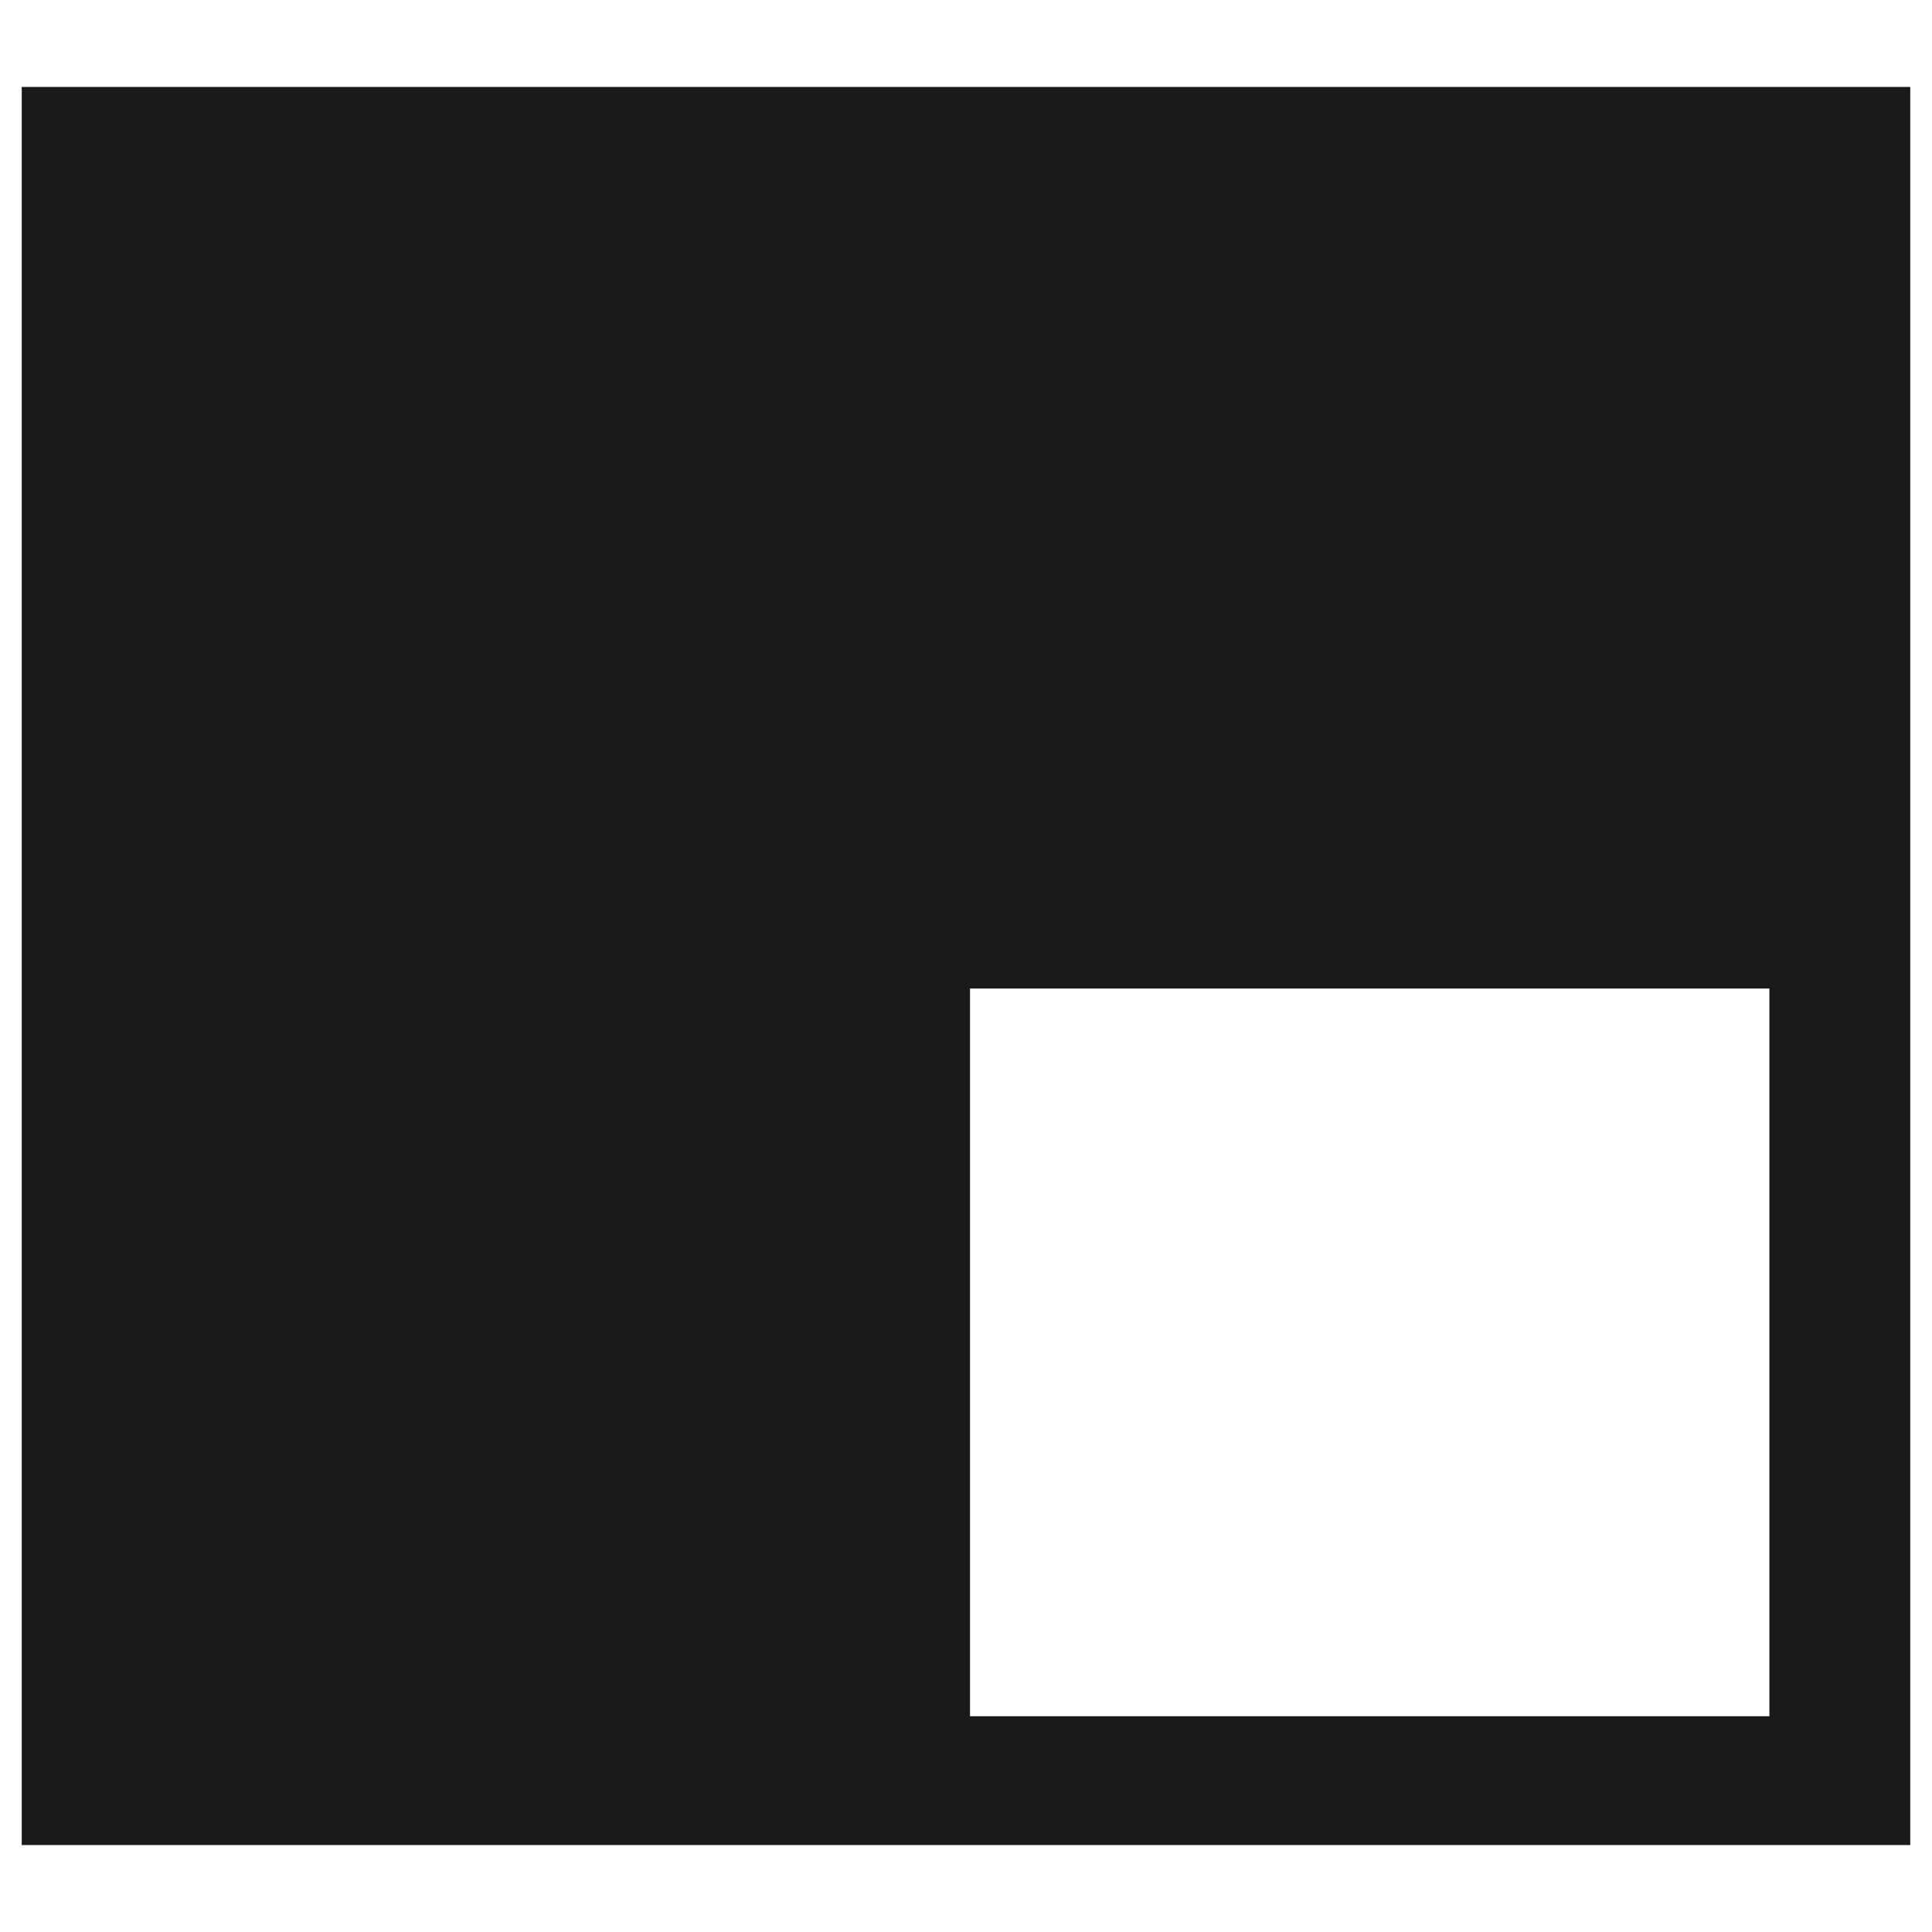 <svg xmlns="http://www.w3.org/2000/svg" width="24" height="24"><defs><linearGradient id="a"><stop offset="0"/><stop offset="1" stop-opacity="0"/></linearGradient></defs><path d="M23.73 22.92V1.08H.27v21.84zm-1.75-1.6h-9.93v-9.04h9.93z" fill="#1a1a1a"/></svg>